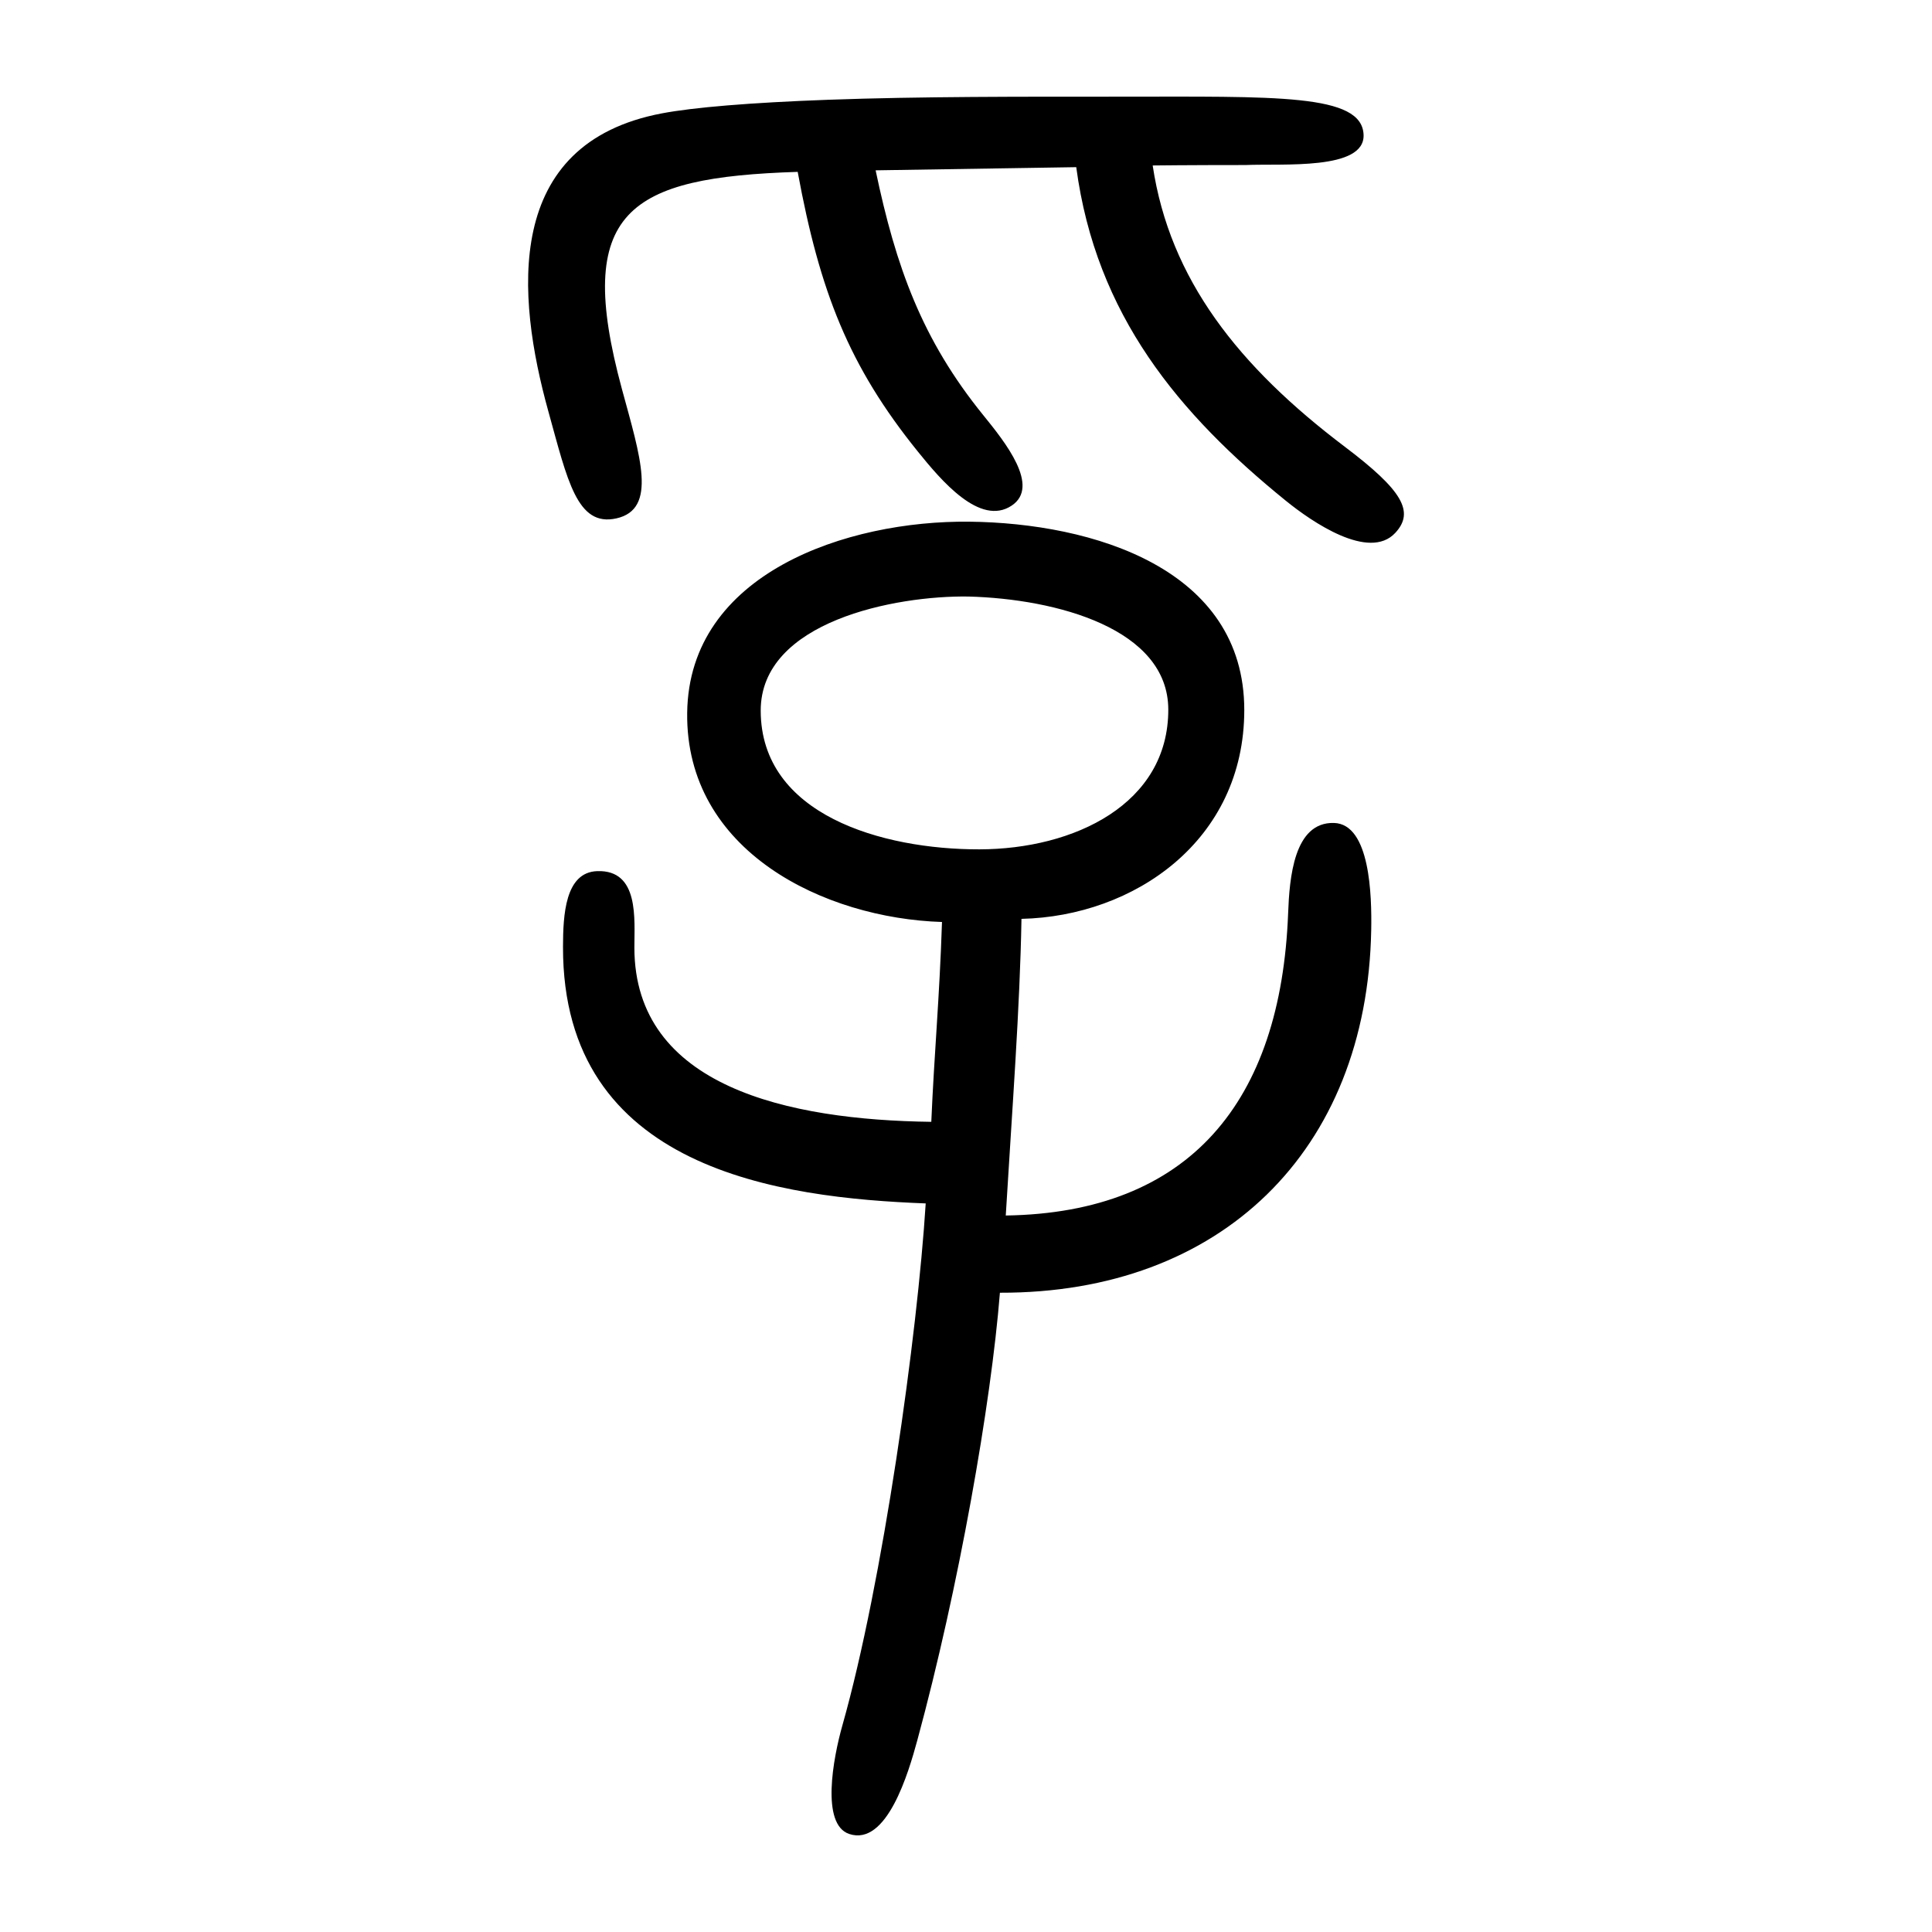 <?xml version="1.0" encoding="UTF-8" standalone="no"?>
<svg
   xmlns:dc="http://purl.org/dc/elements/1.1/"
   xmlns:cc="http://creativecommons.org/ns#"
   xmlns:rdf="http://www.w3.org/1999/02/22-rdf-syntax-ns#"
   xmlns:svg="http://www.w3.org/2000/svg"
   xmlns="http://www.w3.org/2000/svg"
   viewBox="0 0 300 300"
   height="300"
   width="300"
   id="svg76"
   version="1.1">
  <defs
     id="defs80" />
  <path
     d="m 128.669,15.489 c -12.284,0.449 -20.991,1.188 -25.88,2.112 -24.706,4.674 -22.631,28.296 -17.641,46.276 2.976,10.726 4.45,17.97 10.552,16.62 6.44,-1.425 3.705,-9.644 0.873,-20.081 -7.532,-27.757 0.985,-32.879 27.292,-33.729 3.422,18.564 7.927,30.161 18.687,43.467 3.533,4.369 9.617,11.652 14.549,8.351 4.467,-2.99 -1.033,-9.866 -4.402,-14.016 -9.55,-11.766 -13.59,-23.065 -16.732,-38.041 l 31.152,-0.491 c 3.072,22.998 15.949,38.345 32.566,51.815 4.002,3.244 12.897,9.373 16.977,4.969 3.045,-3.287 1.081,-6.624 -7.835,-13.365 -16.486,-12.463 -27.187,-25.975 -29.839,-43.683 0,0 5.428,-0.068 14.405,-0.068 5.769,-0.253 18.519,0.854 18.344,-4.67 -0.205,-6.454 -13.595,-5.946 -38.234,-5.944 -14.598,0.002 -30.679,-0.039 -44.832,0.478 z M 150.523,81.008 c -19.01,-0.214 -43.551,8.002 -43.818,29.676 -0.265,21.521 21.309,31.908 39.567,32.482 -0.395,11.992 -1.204,20.358 -1.661,31.031 -22.171,-0.282 -46.056,-5.418 -46.106,-27.012 -0.01,-4.414 0.804,-12.148 -5.777,-11.916 -4.992,0.177 -5.295,6.835 -5.306,11.758 -0.078,34.675 33.85,38.977 56.319,39.84 -1.266,20.285 -6.651,58.869 -12.937,81.053 -1.441,5.086 -3.367,15.381 1.06,16.858 5.857,1.955 9.211,-9.534 10.573,-14.542 6.44,-23.676 11.458,-52.258 12.828,-69.501 34.307,0.089 57.021,-21.983 57.656,-56.322 0.098,-5.284 -0.152,-16.472 -5.788,-16.624 -6.229,-0.167 -6.906,8.561 -7.114,14.024 -1.115,29.29 -15.308,46.512 -43.845,46.931 1.004,-16.661 2.201,-32.306 2.44,-46.063 17.488,-0.395 34.594,-12.142 34.597,-32.429 0.003,-21.972 -23.514,-29.029 -42.688,-29.245 z m -0.162,11.621 c 13.745,0.363 31.016,5.01 31.05,17.525 0.041,14.695 -14.607,21.708 -29.335,21.732 -15.097,0.024 -33.919,-5.345 -33.953,-21.52 -0.029,-13.894 20.96,-17.909 32.237,-17.737 z"
     style="fill:#000000;stroke-width:0.693"
     id="path86" />
</svg>
